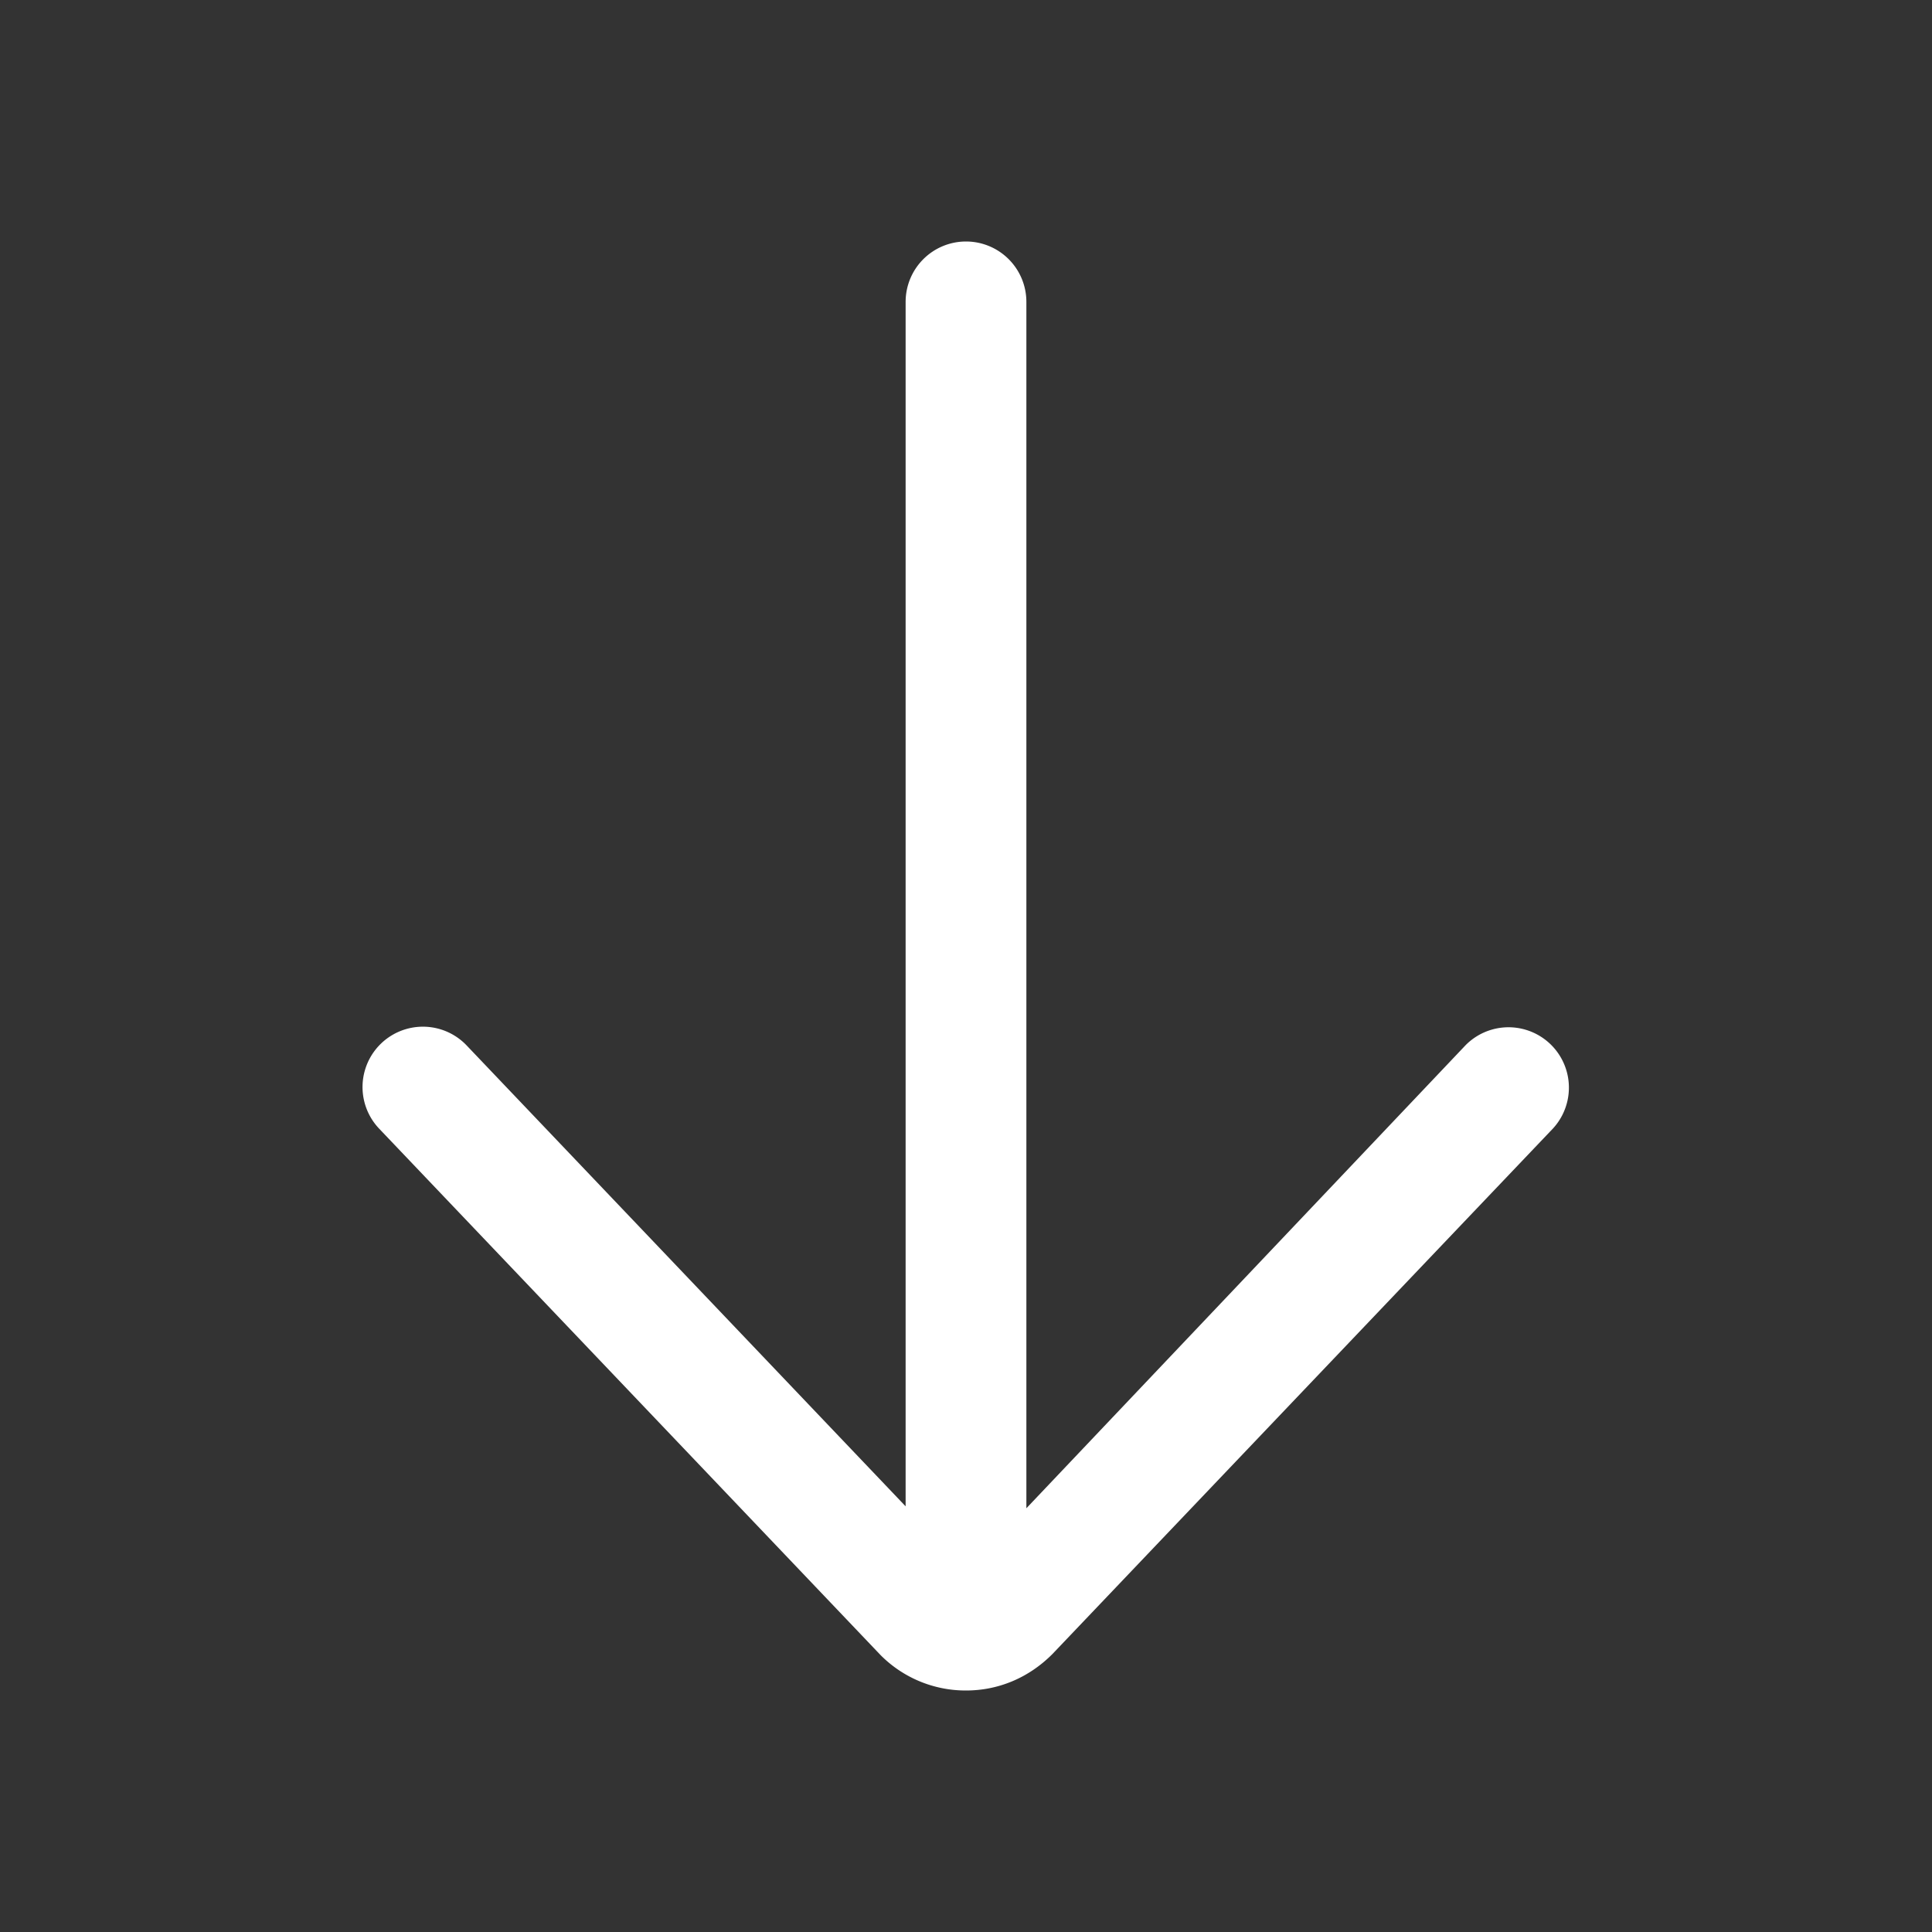 <svg height="512" viewBox="0 0 64 64" width="512" xmlns="http://www.w3.org/2000/svg" fill="#fff"><rect x="0" y="0" width="64" height="64" fill="#333333" stroke="none"/><path d="M32 8a2 2 0 00-2 2v39.899L15.448 34.621a2 2 0 00-2.897 2.758l16.62 17.449A3.973 3.973 0 0032 56c1.068 0 2.073-.416 2.862-1.207l16.586-17.414a2 2 0 00-2.896-2.758L34 49.963V10a2 2 0 00-2-2z"/></svg>